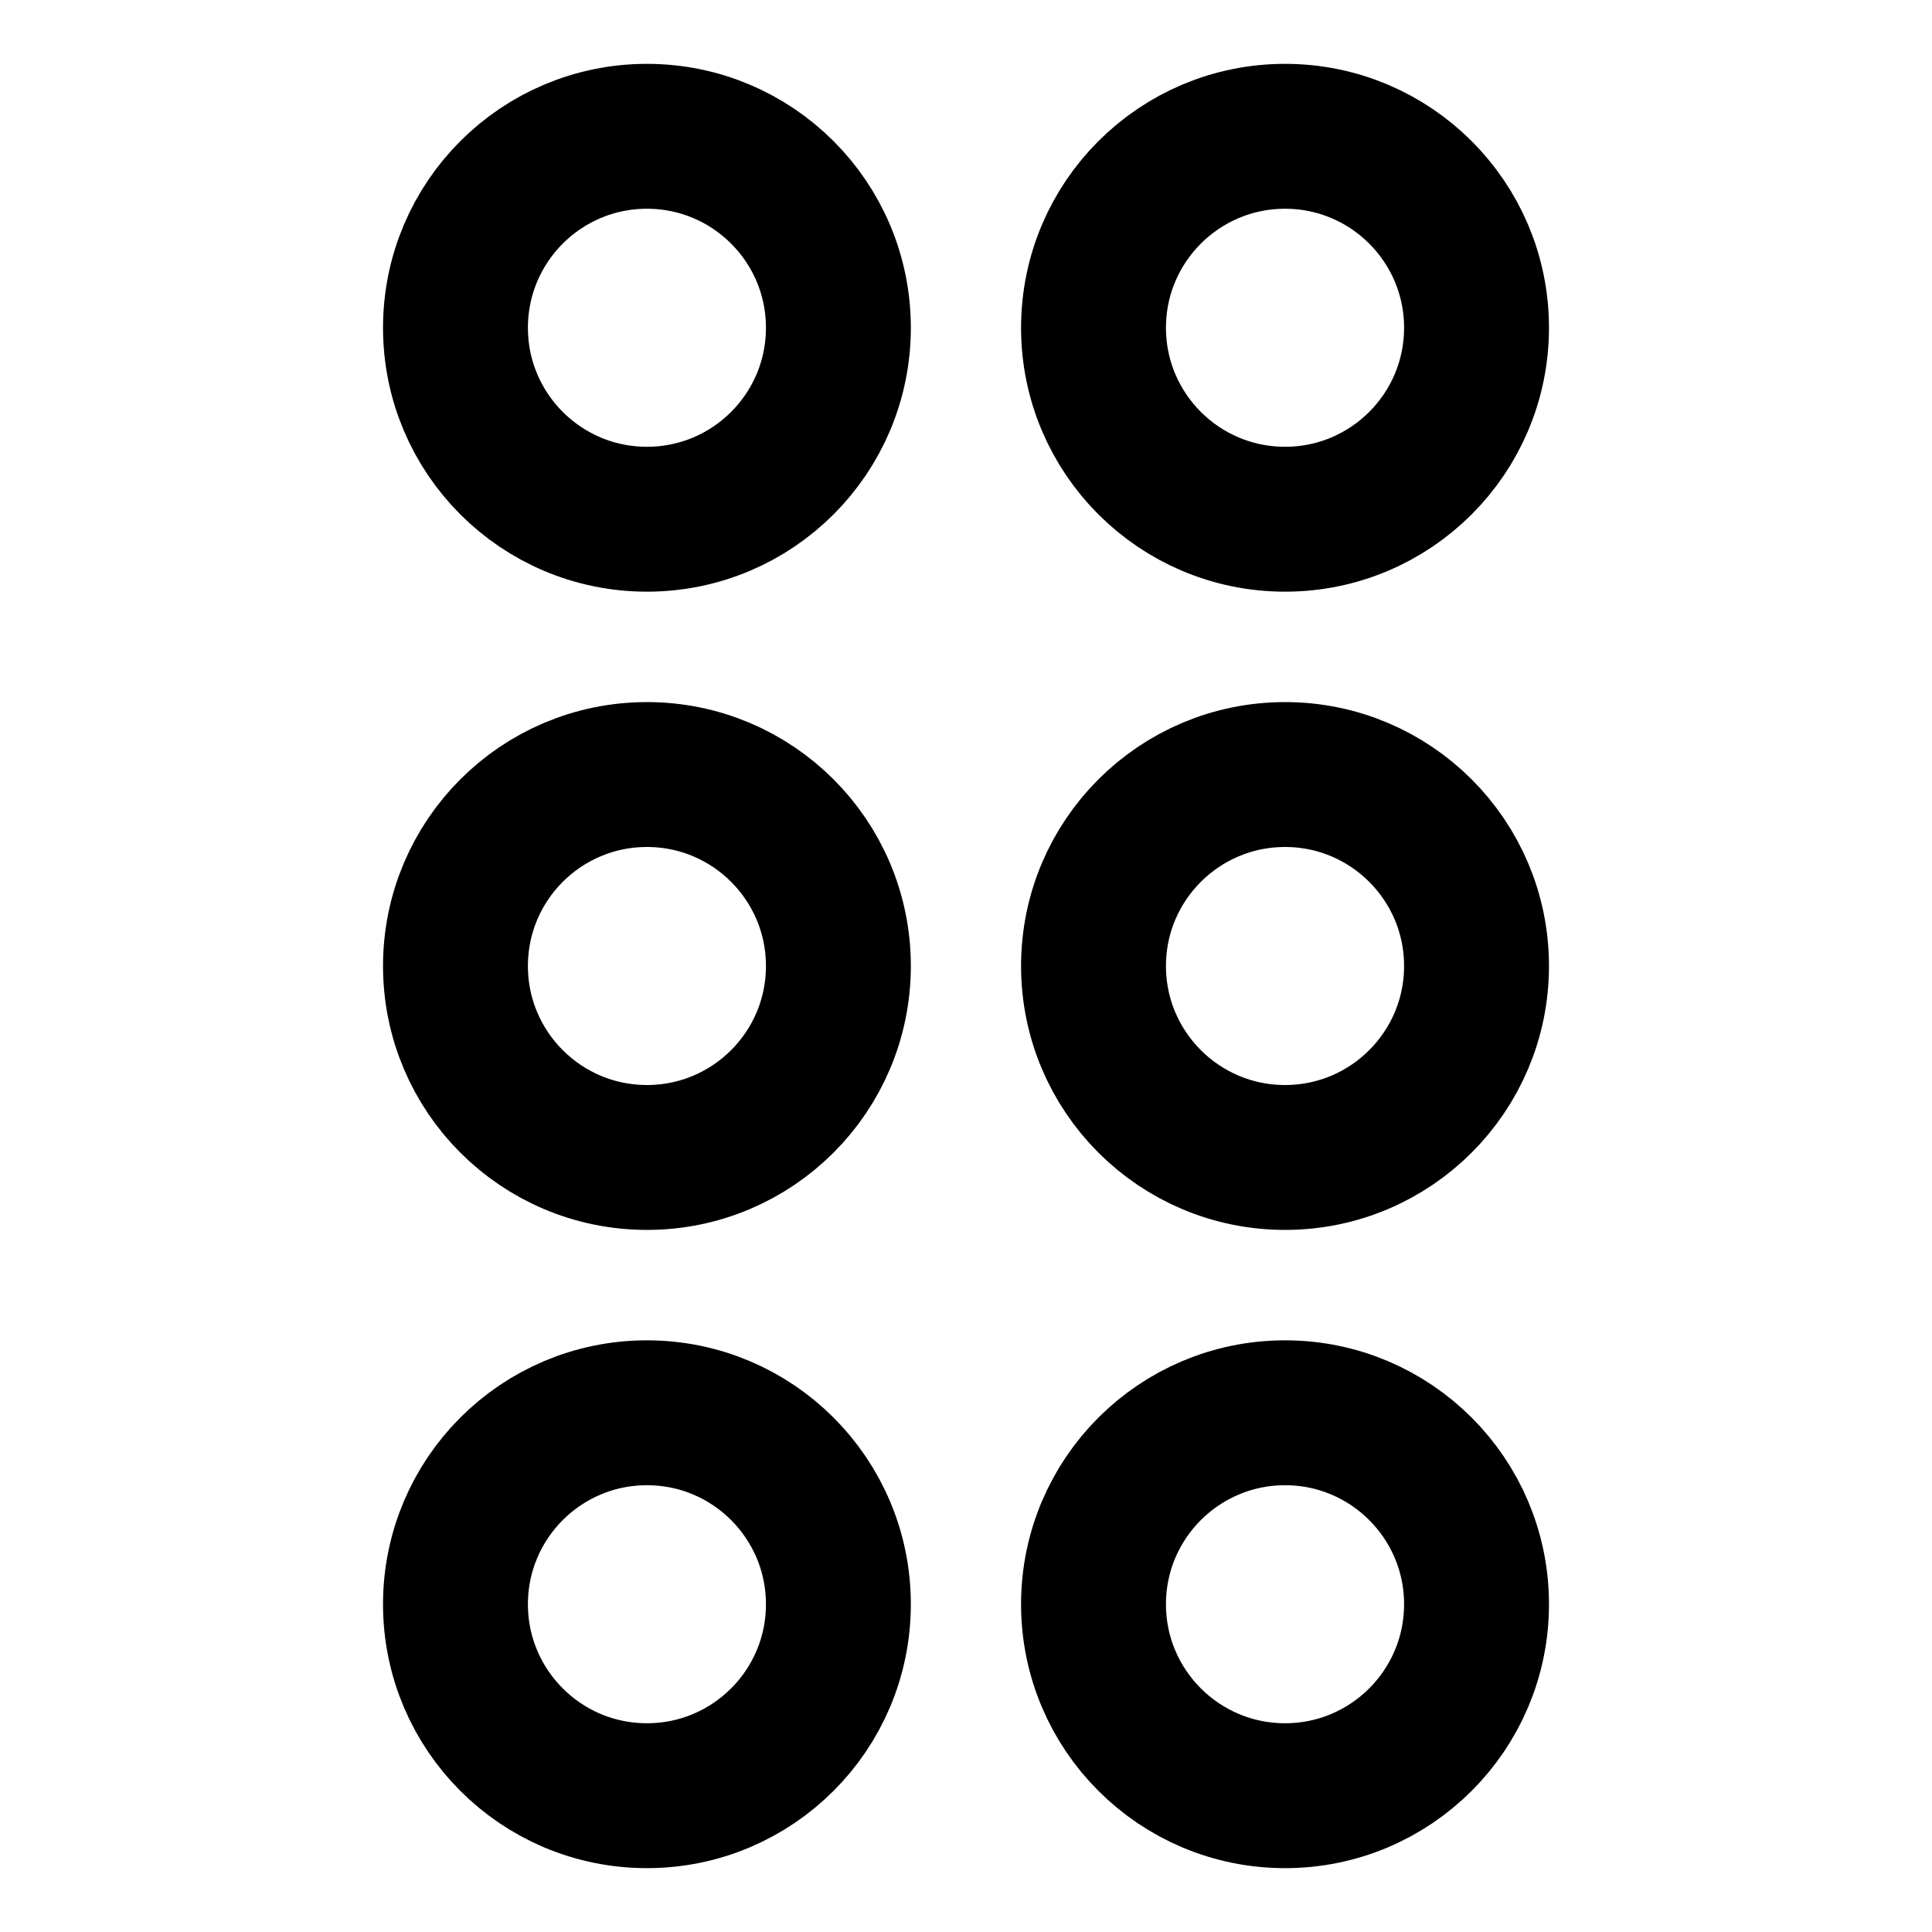 <svg width="20" height="20" viewBox="0 0 20 20" fill="none" xmlns="http://www.w3.org/2000/svg">
<g id="reorder-dots-vertical-22">
<g id="reorder-dots-vertical--select-drag-reorder-dots">
<path id="Ellipse 3" d="M8.679 3.393C8.679 4.488 7.792 5.375 6.697 5.375C5.602 5.375 4.715 4.488 4.715 3.393C4.715 2.298 5.602 1.411 6.697 1.411C7.792 1.411 8.679 2.298 8.679 3.393Z" stroke="black" stroke-width="1.5" stroke-linecap="round" stroke-linejoin="round"/>
<path id="Ellipse 4" d="M8.679 10C8.679 11.095 7.792 11.982 6.697 11.982C5.602 11.982 4.715 11.095 4.715 10C4.715 8.905 5.602 8.018 6.697 8.018C7.792 8.018 8.679 8.905 8.679 10Z" stroke="black" stroke-width="1.5" stroke-linecap="round" stroke-linejoin="round"/>
<path id="Ellipse 5" d="M8.679 16.607C8.679 17.702 7.792 18.589 6.697 18.589C5.602 18.589 4.715 17.702 4.715 16.607C4.715 15.512 5.602 14.625 6.697 14.625C7.792 14.625 8.679 15.512 8.679 16.607Z" stroke="black" stroke-width="1.5" stroke-linecap="round" stroke-linejoin="round"/>
<path id="Ellipse 6" d="M15.285 3.393C15.285 4.488 14.397 5.375 13.303 5.375C12.208 5.375 11.32 4.488 11.32 3.393C11.32 2.298 12.208 1.411 13.303 1.411C14.397 1.411 15.285 2.298 15.285 3.393Z" stroke="black" stroke-width="1.5" stroke-linecap="round" stroke-linejoin="round"/>
<path id="Ellipse 7" d="M15.285 10C15.285 11.095 14.397 11.982 13.303 11.982C12.208 11.982 11.32 11.095 11.32 10C11.32 8.905 12.208 8.018 13.303 8.018C14.397 8.018 15.285 8.905 15.285 10Z" stroke="black" stroke-width="1.5" stroke-linecap="round" stroke-linejoin="round"/>
<path id="Ellipse 8" d="M15.285 16.607C15.285 17.702 14.397 18.589 13.303 18.589C12.208 18.589 11.32 17.702 11.32 16.607C11.32 15.512 12.208 14.625 13.303 14.625C14.397 14.625 15.285 15.512 15.285 16.607Z" stroke="black" stroke-width="1.5" stroke-linecap="round" stroke-linejoin="round"/>
</g>
</g>
</svg>
